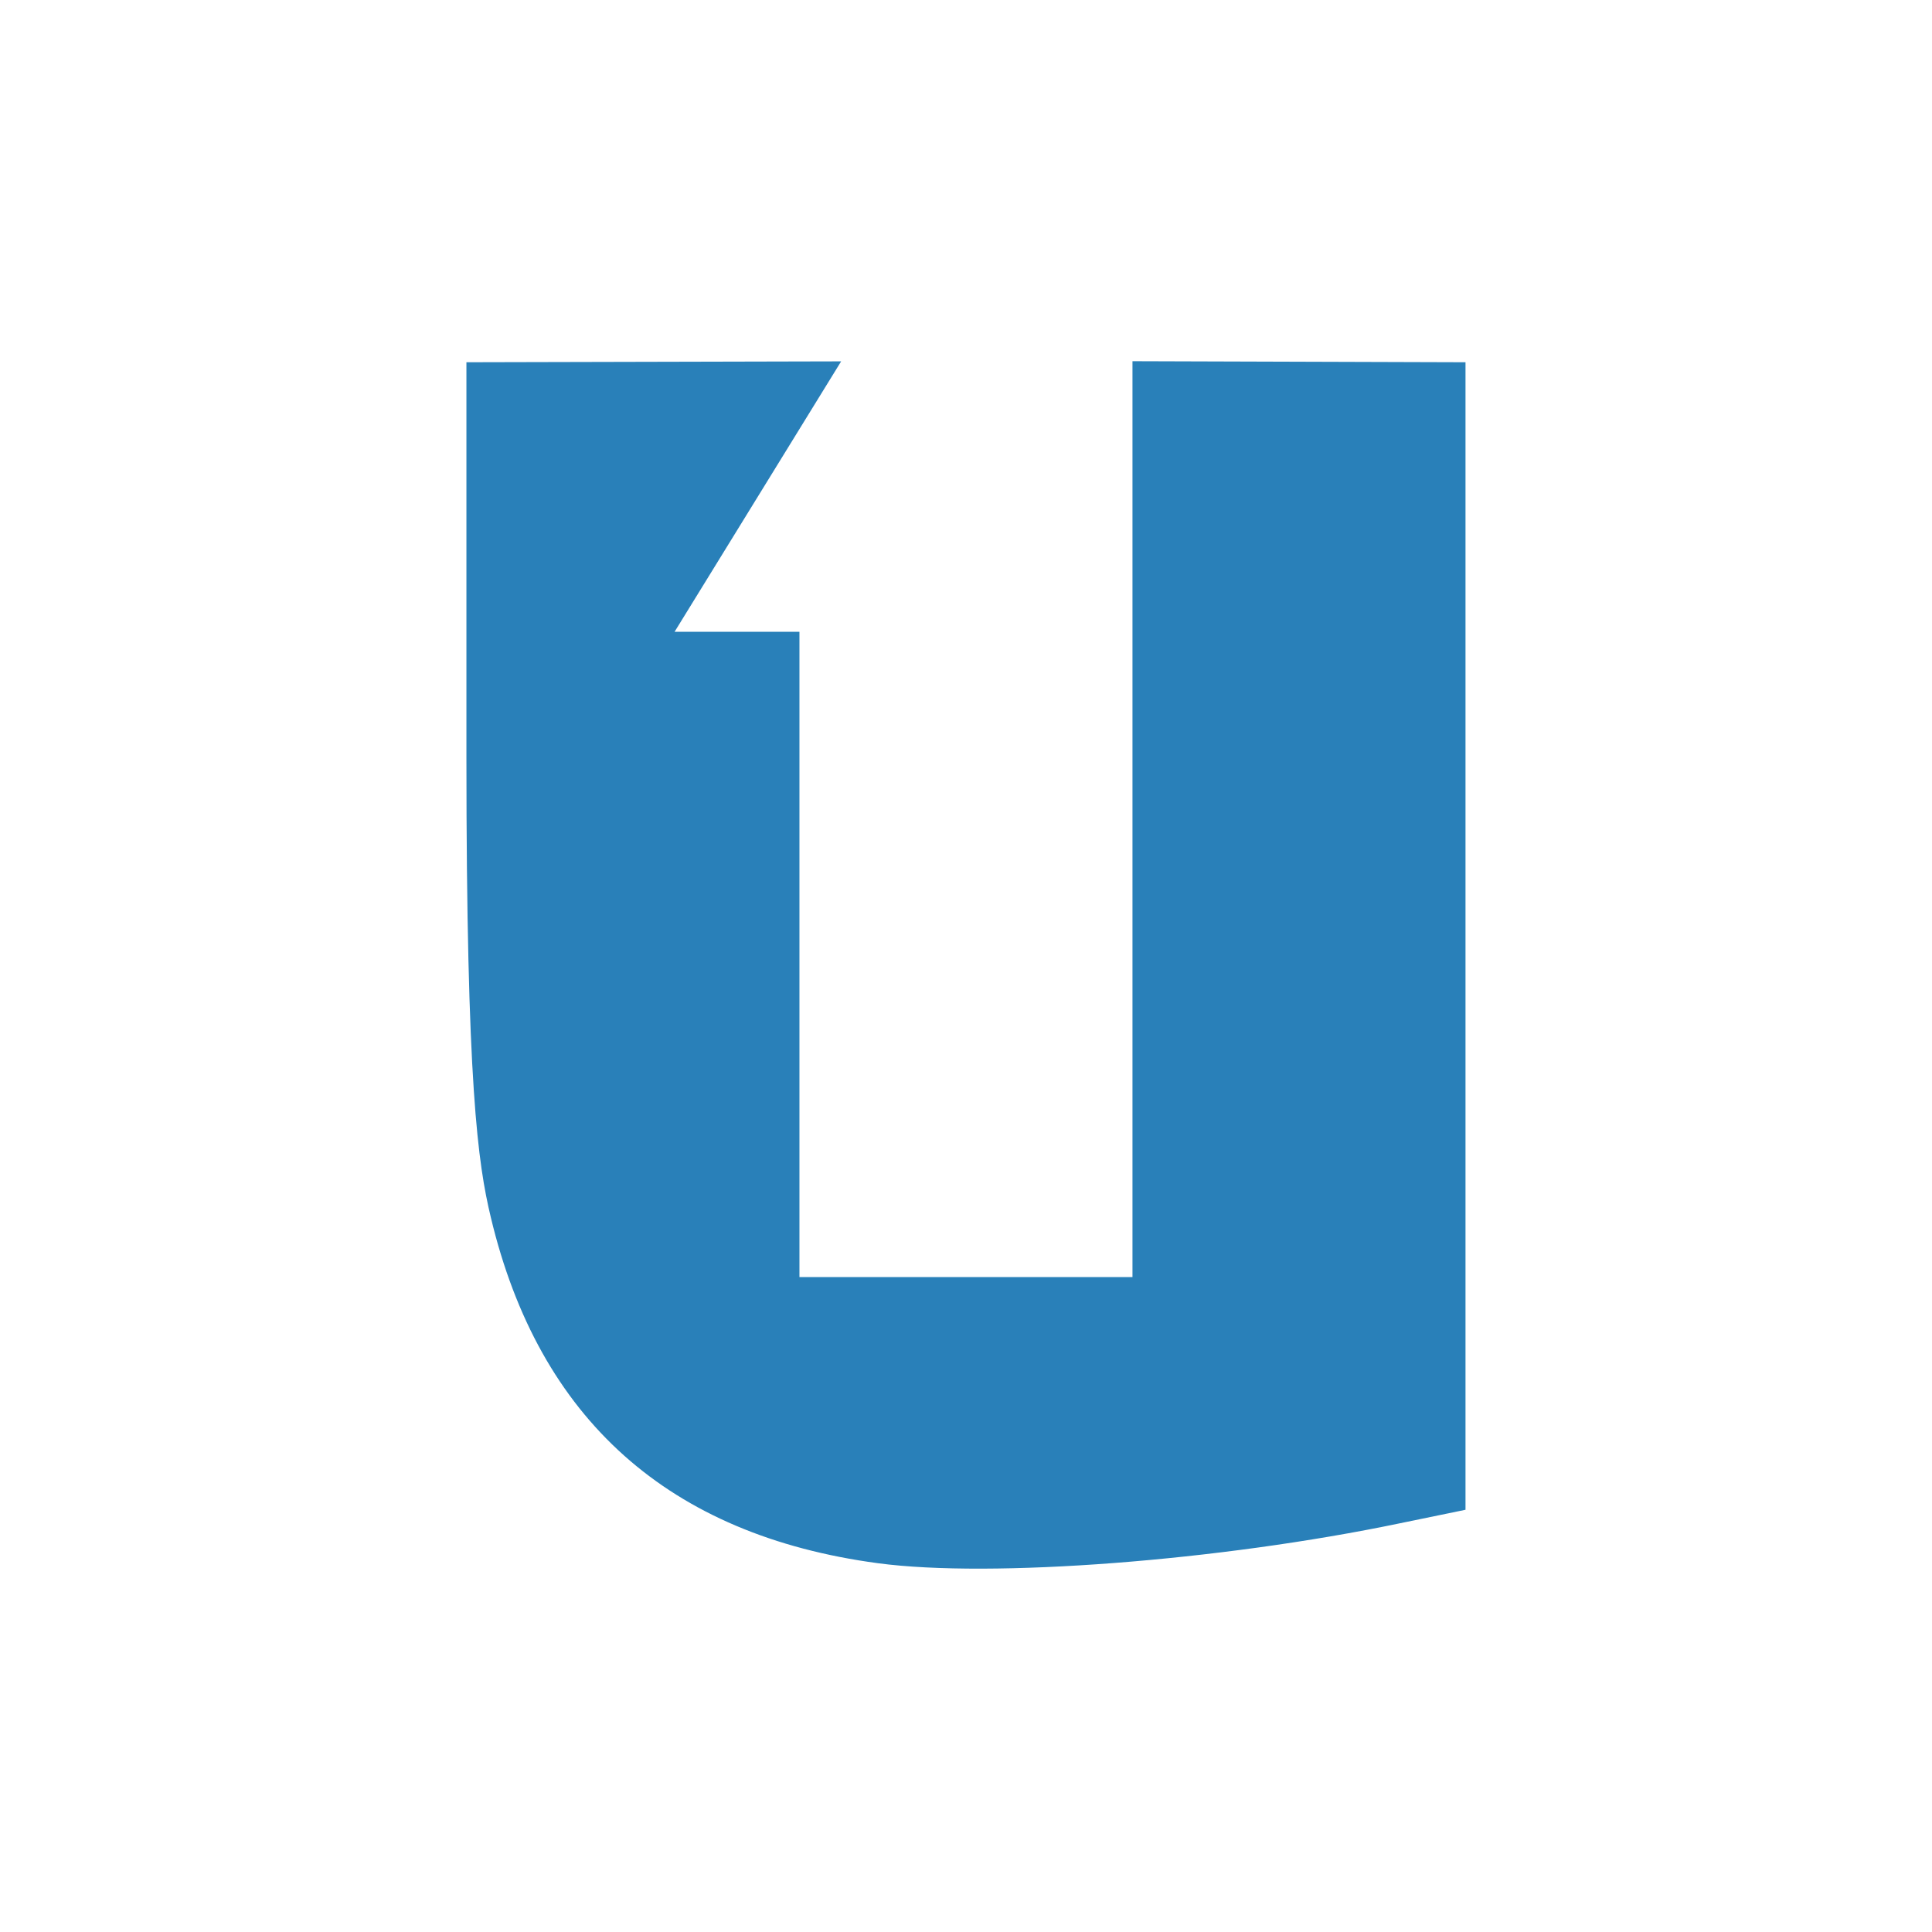 <?xml version="1.0" encoding="UTF-8" standalone="no"?>
<!-- Created with Inkscape (http://www.inkscape.org/) -->
<svg id="svg2" xmlns:rdf="http://www.w3.org/1999/02/22-rdf-syntax-ns#" xmlns="http://www.w3.org/2000/svg" height="24" width="24" version="1.1" xmlns:cc="http://creativecommons.org/ns#" xmlns:dc="http://purl.org/dc/elements/1.1/">
 <g id="layer1" transform="translate(0 -1028.4)">
  <path id="path3865" d="m5.794 1032.9v4.902c0 4.077 0.143 5.053 0.303 5.72 0.599 2.51 2.212 3.949 4.81 4.297 1.407 0.188 4.248-0.03 6.482-0.496l0.816-0.168v-14.255l-4.137-0.013v11.377h-4.137v-8.016h-1.551l2.069-3.359z" style="fill:#2980b9"/>
 </g>
</svg>
